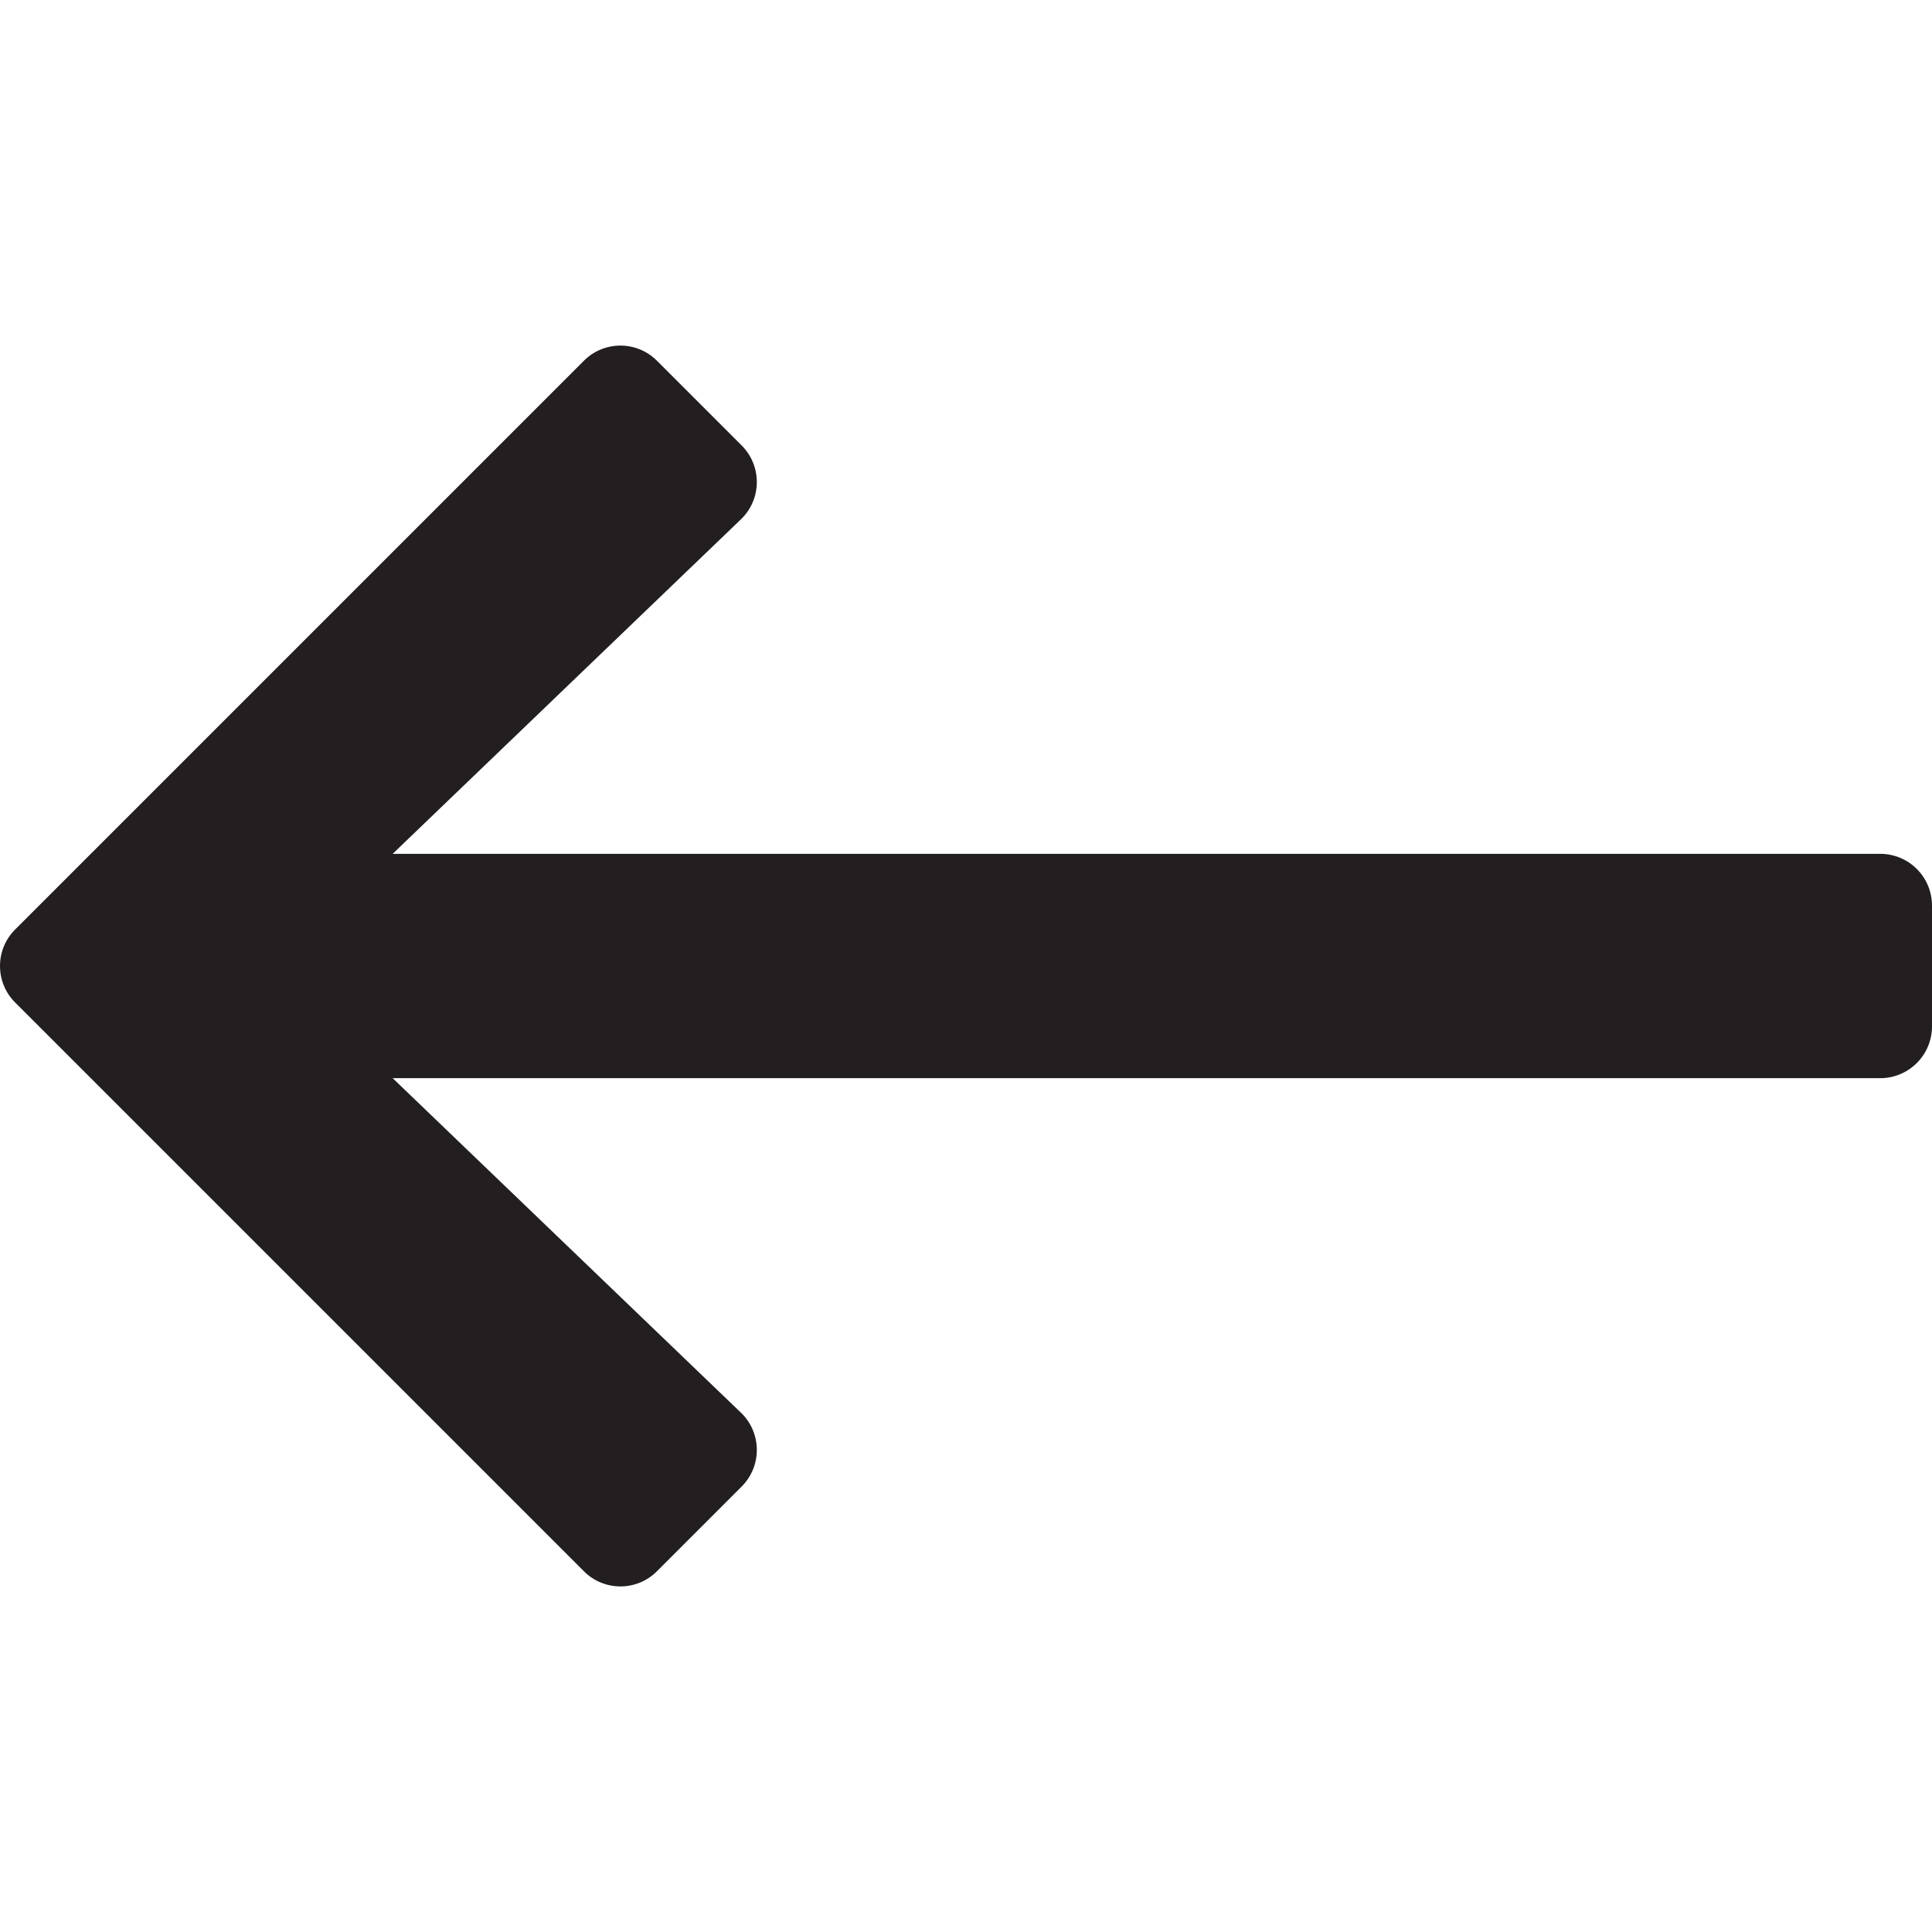 <svg width="16" height="16" viewBox="0 0 16 16" fill="none" xmlns="http://www.w3.org/2000/svg">
<path d="M5.441 13.012L6.142 12.311C6.312 12.141 6.309 11.865 6.136 11.699L3.252 8.929H15.571C15.808 8.929 16 8.737 16 8.5V7.5C16 7.263 15.808 7.071 15.571 7.071H3.252L6.136 4.301C6.309 4.135 6.312 3.859 6.142 3.689L5.441 2.988C5.274 2.82 5.002 2.82 4.835 2.988L0.126 7.697C-0.042 7.864 -0.042 8.136 0.126 8.303L4.835 13.012C5.002 13.18 5.274 13.18 5.441 13.012Z" fill="#231F20"/>
</svg>
